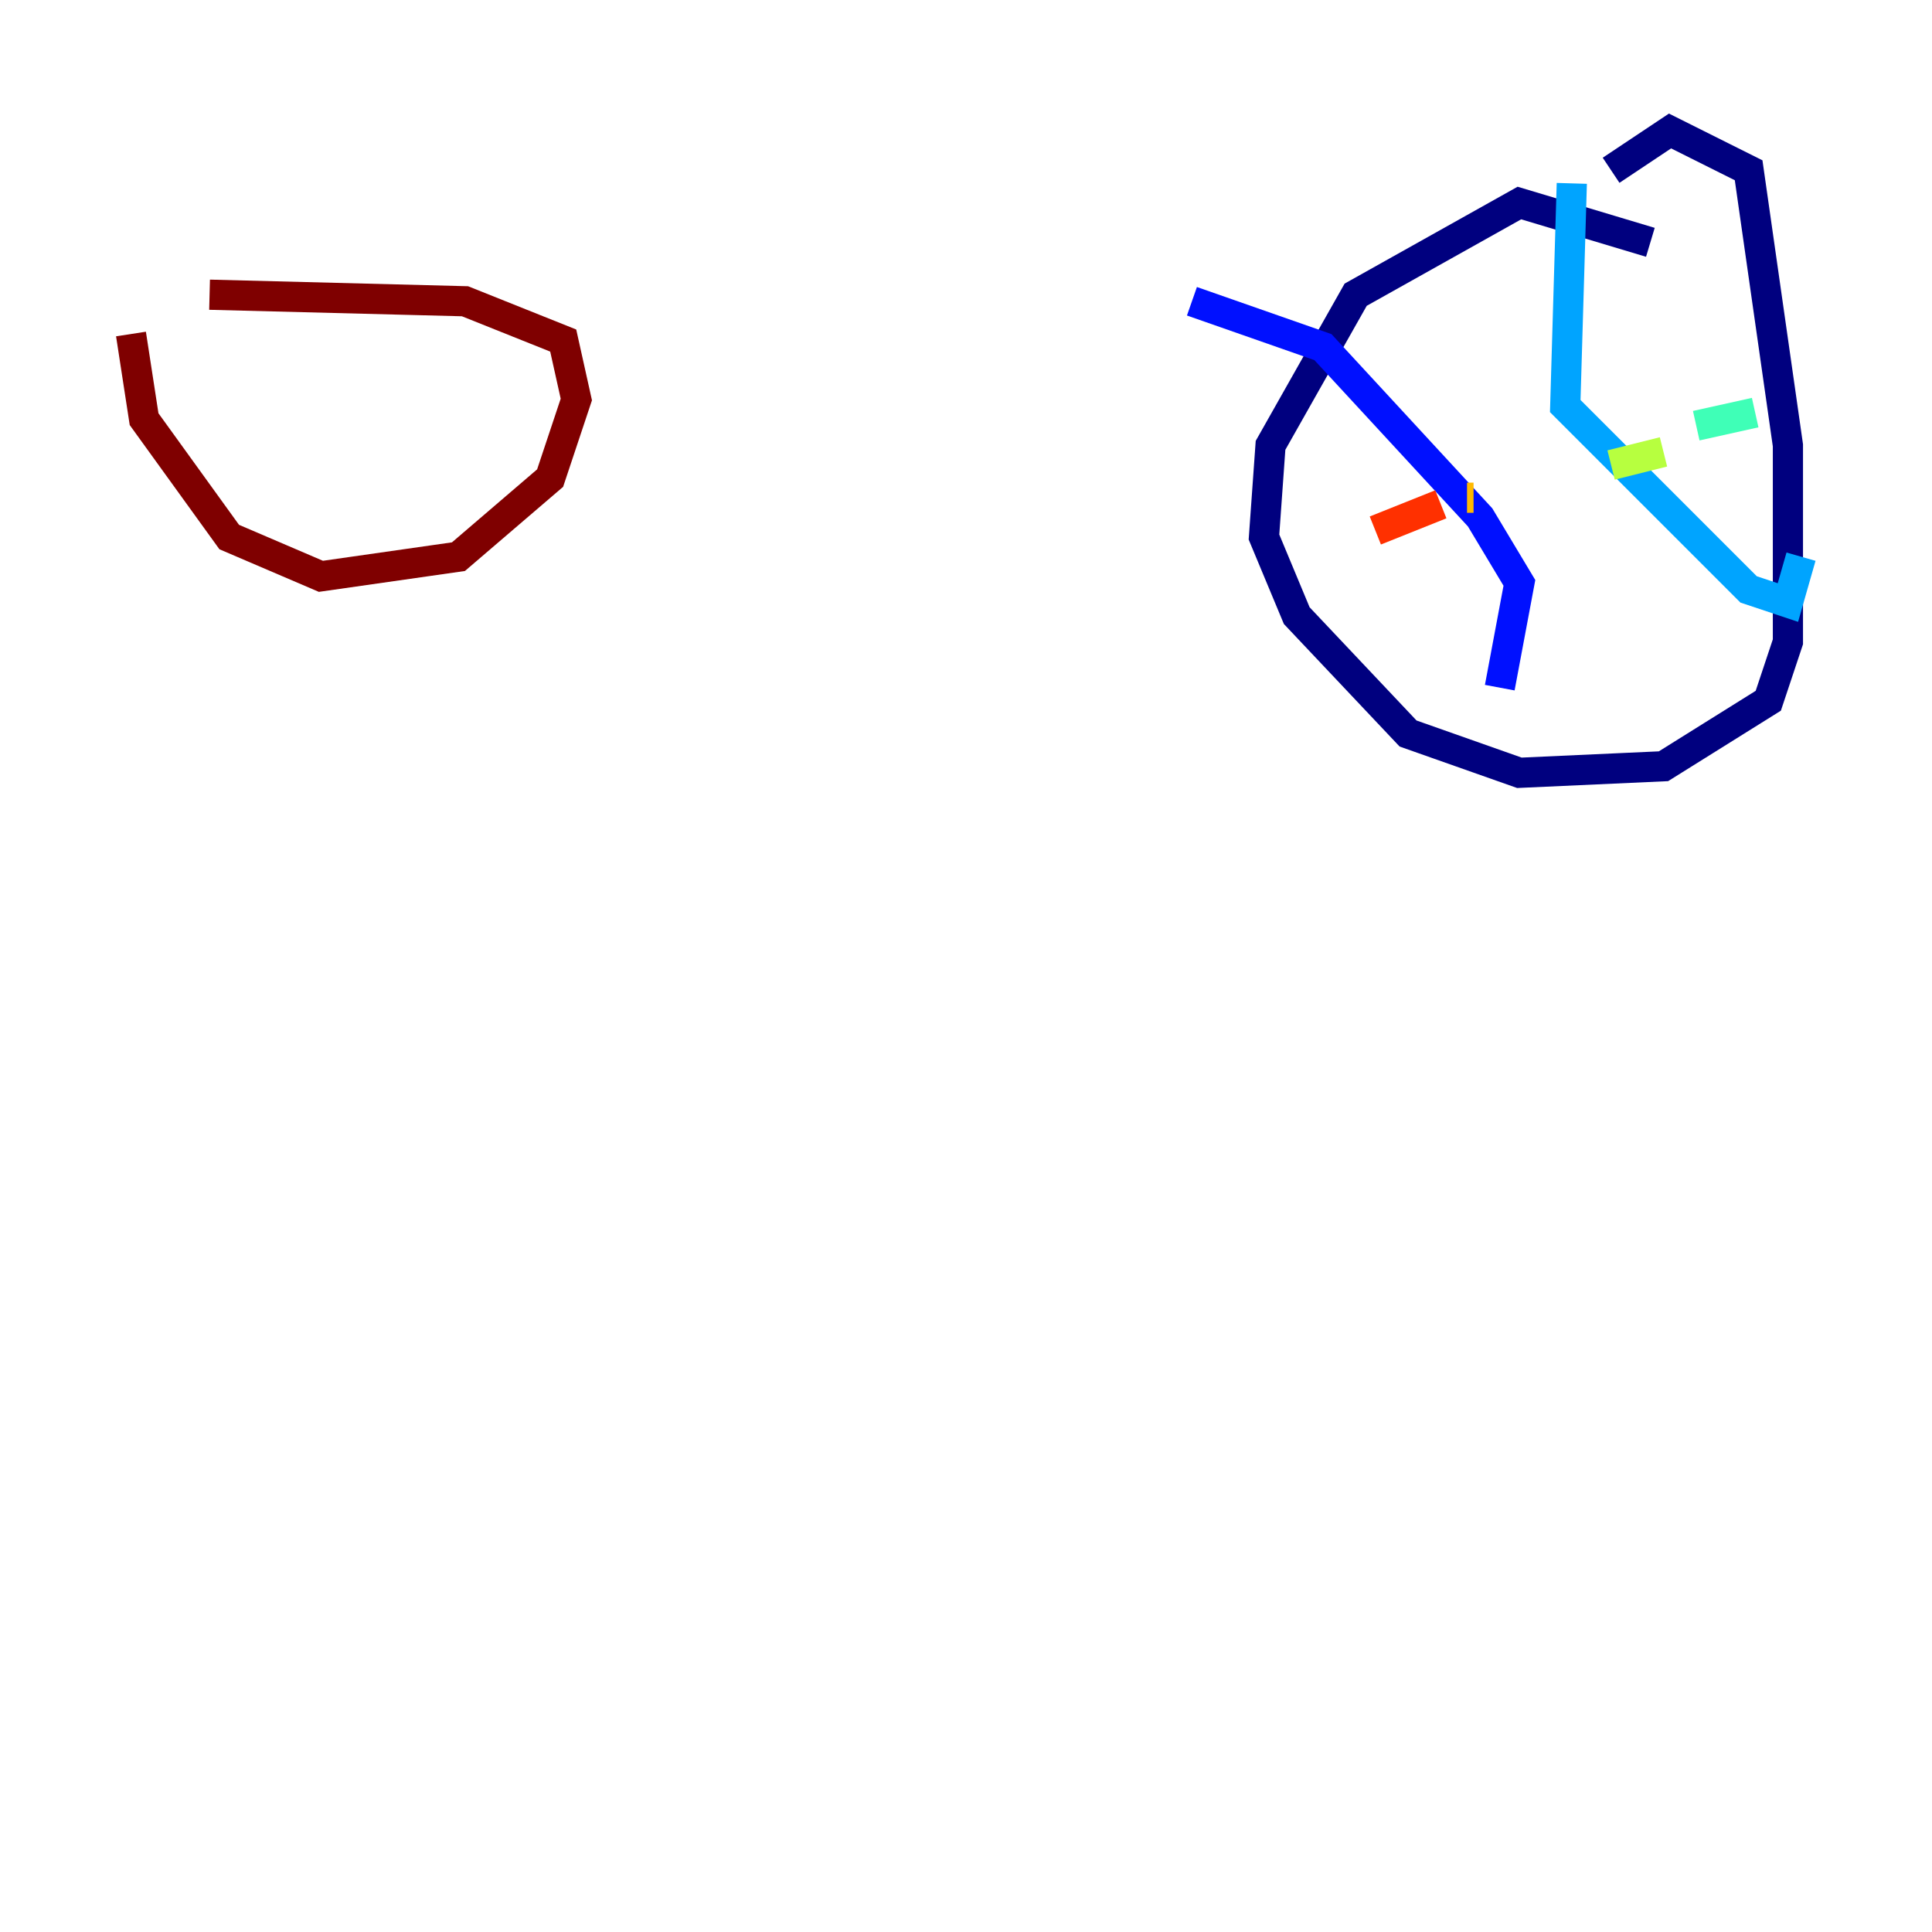 <?xml version="1.0" encoding="utf-8" ?>
<svg baseProfile="tiny" height="128" version="1.2" viewBox="0,0,128,128" width="128" xmlns="http://www.w3.org/2000/svg" xmlns:ev="http://www.w3.org/2001/xml-events" xmlns:xlink="http://www.w3.org/1999/xlink"><defs /><polyline fill="none" points="109.342,16.054 100.664,13.451 89.817,19.525 84.176,29.505 83.742,35.58 85.912,40.786 93.288,48.597 100.664,51.2 110.21,50.766 117.153,46.427 118.454,42.522 118.454,29.505 115.851,11.281 110.644,8.678 106.739,11.281" stroke="#00007f" stroke-width="2" /><polyline fill="none" points="78.969,19.959 87.647,22.997 98.061,34.278 100.664,38.617 99.363,45.559" stroke="#0010ff" stroke-width="2" /><polyline fill="none" points="104.136,12.149 103.702,26.902 115.851,39.051 118.454,39.919 119.322,36.881" stroke="#00a4ff" stroke-width="2" /><polyline fill="none" points="116.285,27.336 112.38,28.203" stroke="#3fffb7" stroke-width="2" /><polyline fill="none" points="110.21,29.939 106.739,30.807" stroke="#b7ff3f" stroke-width="2" /><polyline fill="none" points="97.627,32.976 97.193,32.976" stroke="#ffb900" stroke-width="2" /><polyline fill="none" points="95.458,33.41 91.119,35.146" stroke="#ff3000" stroke-width="2" /><polyline fill="none" points="8.678,22.129 9.546,27.77 15.186,35.58 21.261,38.183 30.373,36.881 36.447,31.675 38.183,26.468 37.315,22.563 30.807,19.959 13.885,19.525" stroke="#7f0000" stroke-width="2" /></svg>